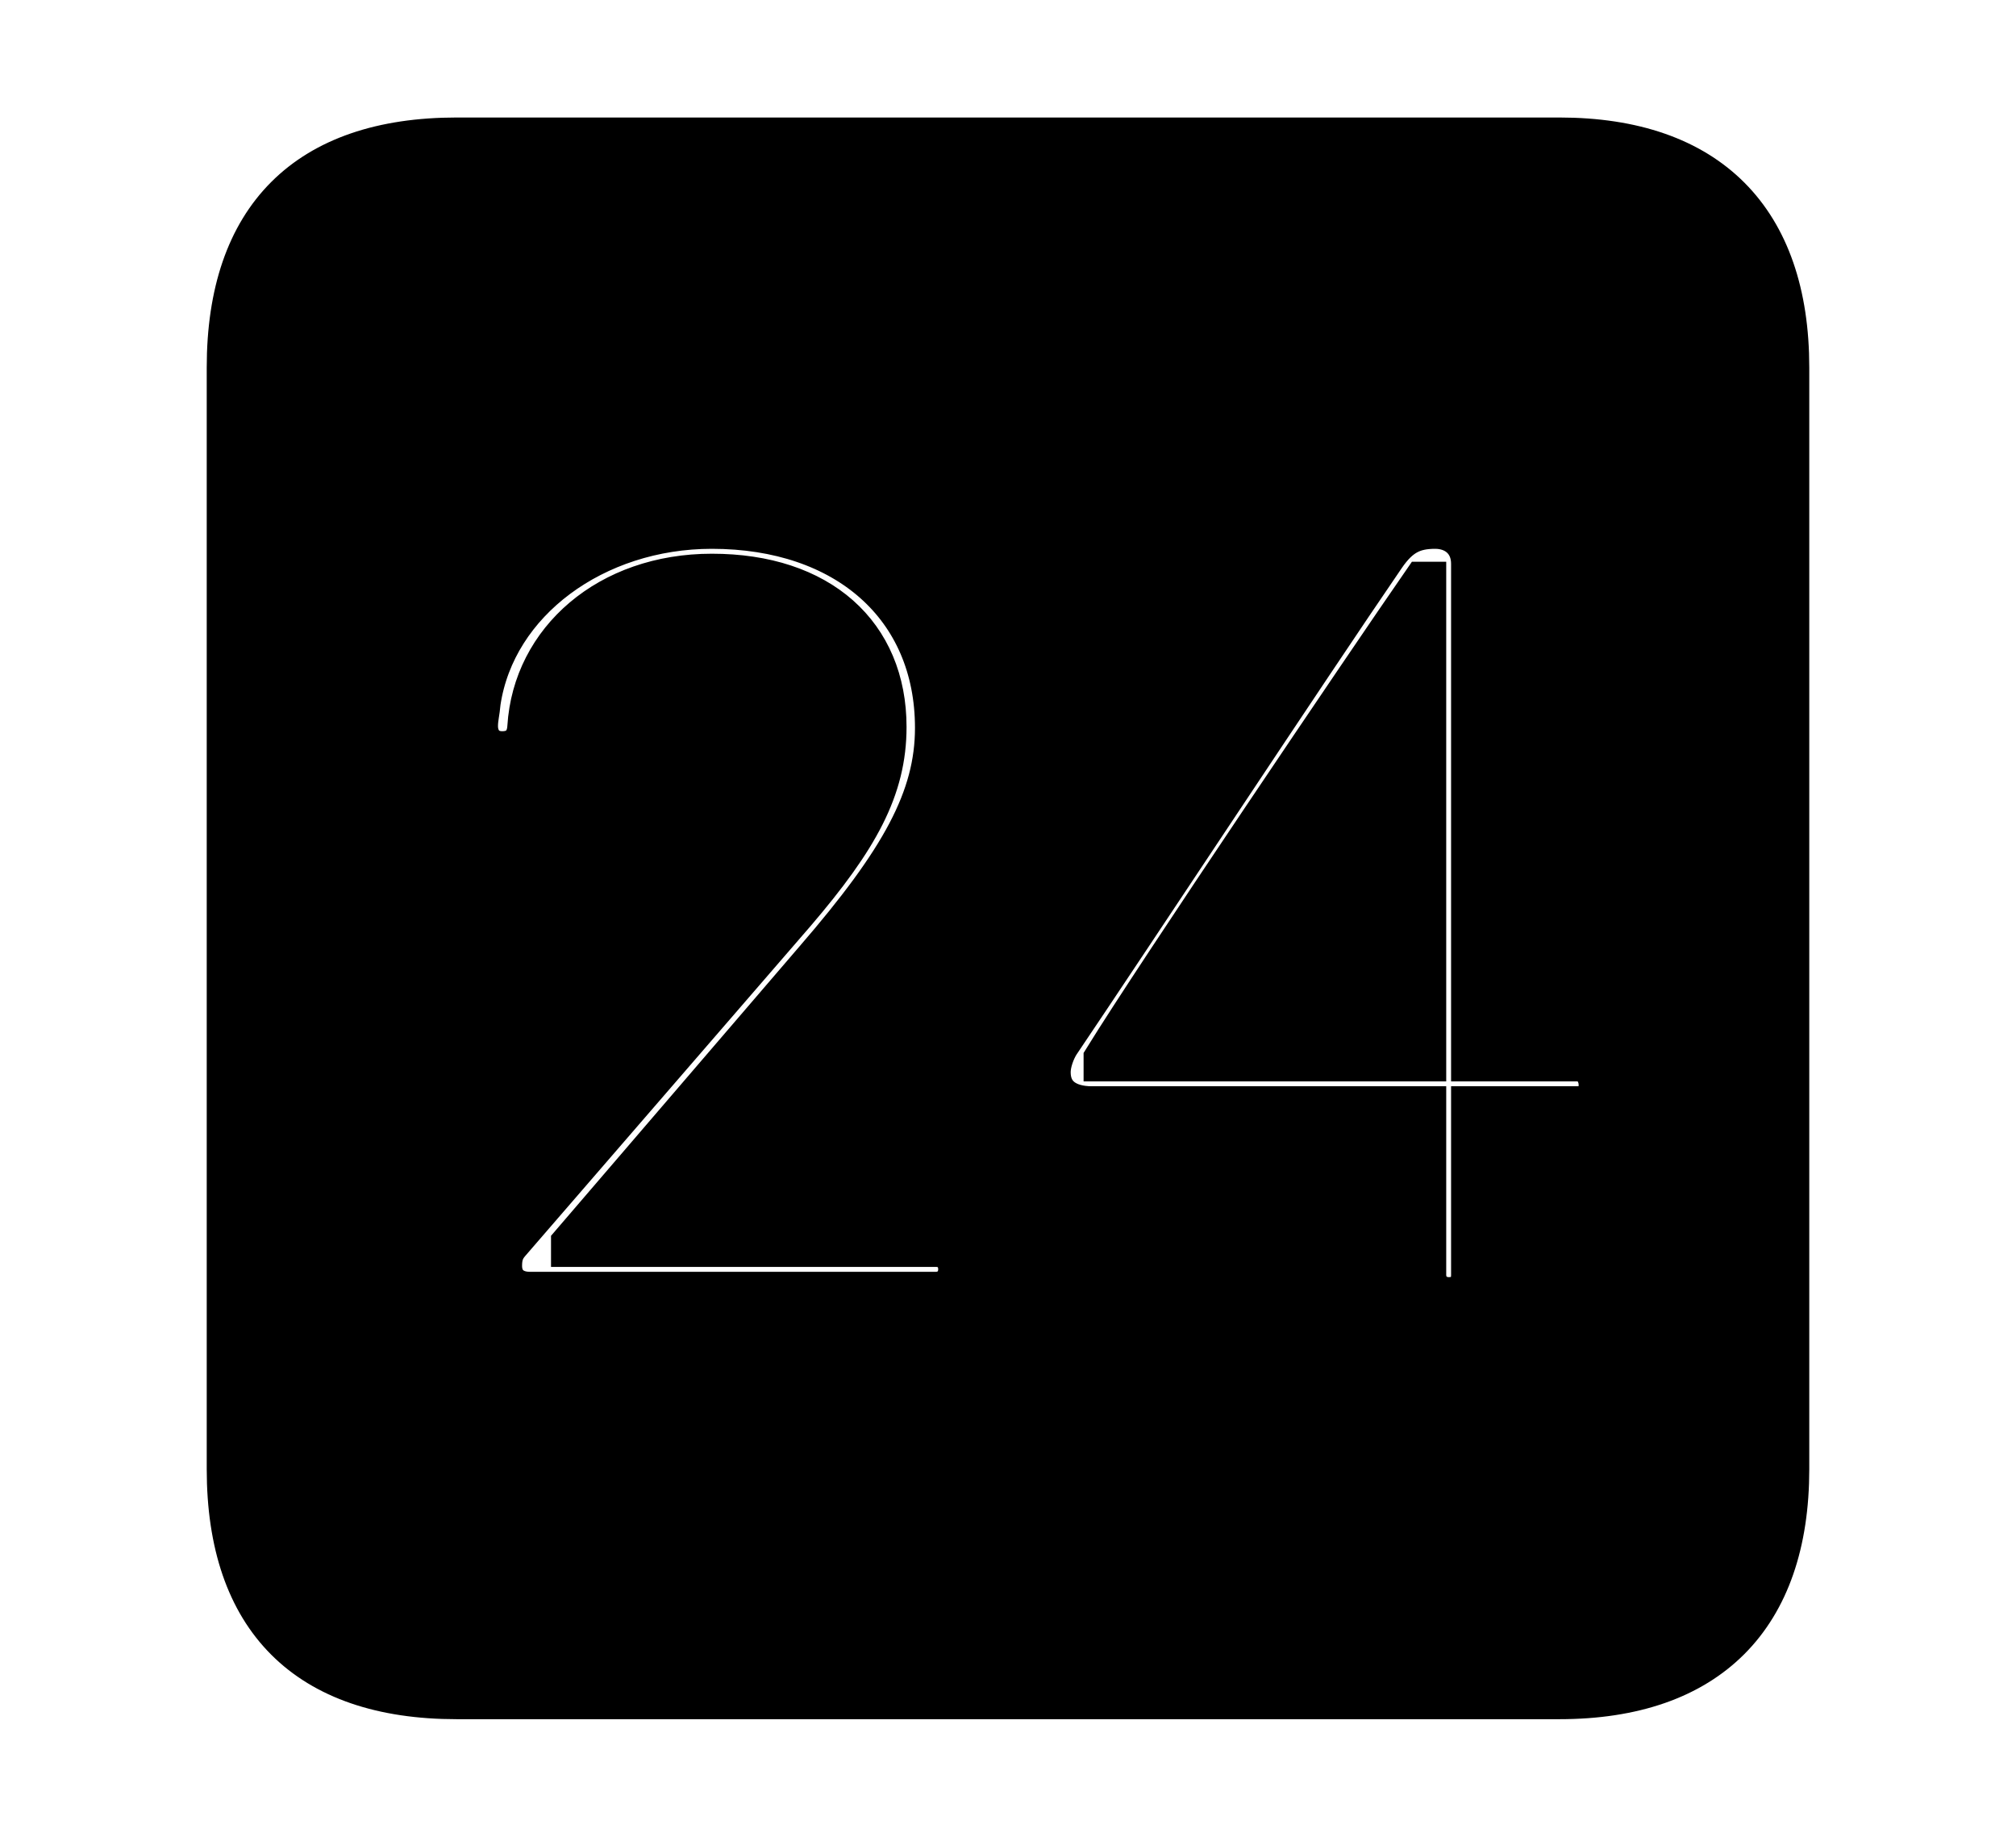 <svg width='48.555px' height='44.236px' direction='ltr' xmlns='http://www.w3.org/2000/svg' version='1.1'>
<g fill-rule='nonzero' transform='scale(1,-1) translate(0,-44.236)'>
<path fill='black' stroke='black' fill-opacity='1.0' stroke-width='1.0' d='
    M 11.0,3.33
    L 37.555,3.33
    C 41.143,3.33 43.076,5.285 43.076,8.852
    L 43.076,35.385
    C 43.076,38.951 41.143,40.906 37.555,40.906
    L 11.0,40.906
    C 7.391,40.906 5.479,38.994 5.479,35.385
    L 5.479,8.852
    C 5.479,5.242 7.391,3.33 11.0,3.33
    Z
    M 12.762,13.105
    C 12.354,13.105 12.074,13.342 12.074,13.75
    C 12.074,14.008 12.139,14.158 12.268,14.309
    L 19.143,22.258
    C 20.668,24.041 21.334,25.244 21.334,26.727
    C 21.334,28.961 19.744,30.4 17.145,30.4
    C 14.652,30.4 12.848,28.811 12.719,26.727
    C 12.697,26.34 12.461,26.125 12.096,26.125
    C 11.709,26.125 11.494,26.404 11.494,26.748
    C 11.494,26.941 11.537,27.07 11.559,27.328
    C 11.924,29.756 14.33,31.518 17.145,31.518
    C 20.367,31.518 22.537,29.627 22.537,26.705
    C 22.537,25.008 21.699,23.504 19.637,21.119
    L 13.771,14.287
    L 13.771,14.223
    L 22.537,14.223
    C 22.881,14.223 23.096,13.986 23.096,13.664
    C 23.096,13.363 22.881,13.105 22.537,13.105
    Z
    M 34.891,12.977
    C 34.59,12.977 34.332,13.191 34.332,13.535
    L 34.332,17.574
    L 26.297,17.574
    C 25.695,17.574 25.287,17.854 25.287,18.412
    C 25.287,18.648 25.395,18.928 25.502,19.1
    C 27.242,21.678 31.518,28.166 33.344,30.83
    C 33.709,31.367 34.053,31.518 34.568,31.518
    C 35.062,31.518 35.449,31.195 35.449,30.658
    L 35.449,18.691
    L 38.027,18.691
    C 38.307,18.691 38.521,18.412 38.521,18.111
    C 38.521,17.789 38.35,17.574 38.027,17.574
    L 35.449,17.574
    L 35.449,13.535
    C 35.449,13.191 35.256,12.977 34.891,12.977
    Z
    M 34.332,18.691
    L 34.332,30.207
    L 34.268,30.207
    C 32.871,28.188 27.844,20.754 26.598,18.734
    L 26.598,18.691
    Z
' />
</g>
</svg>